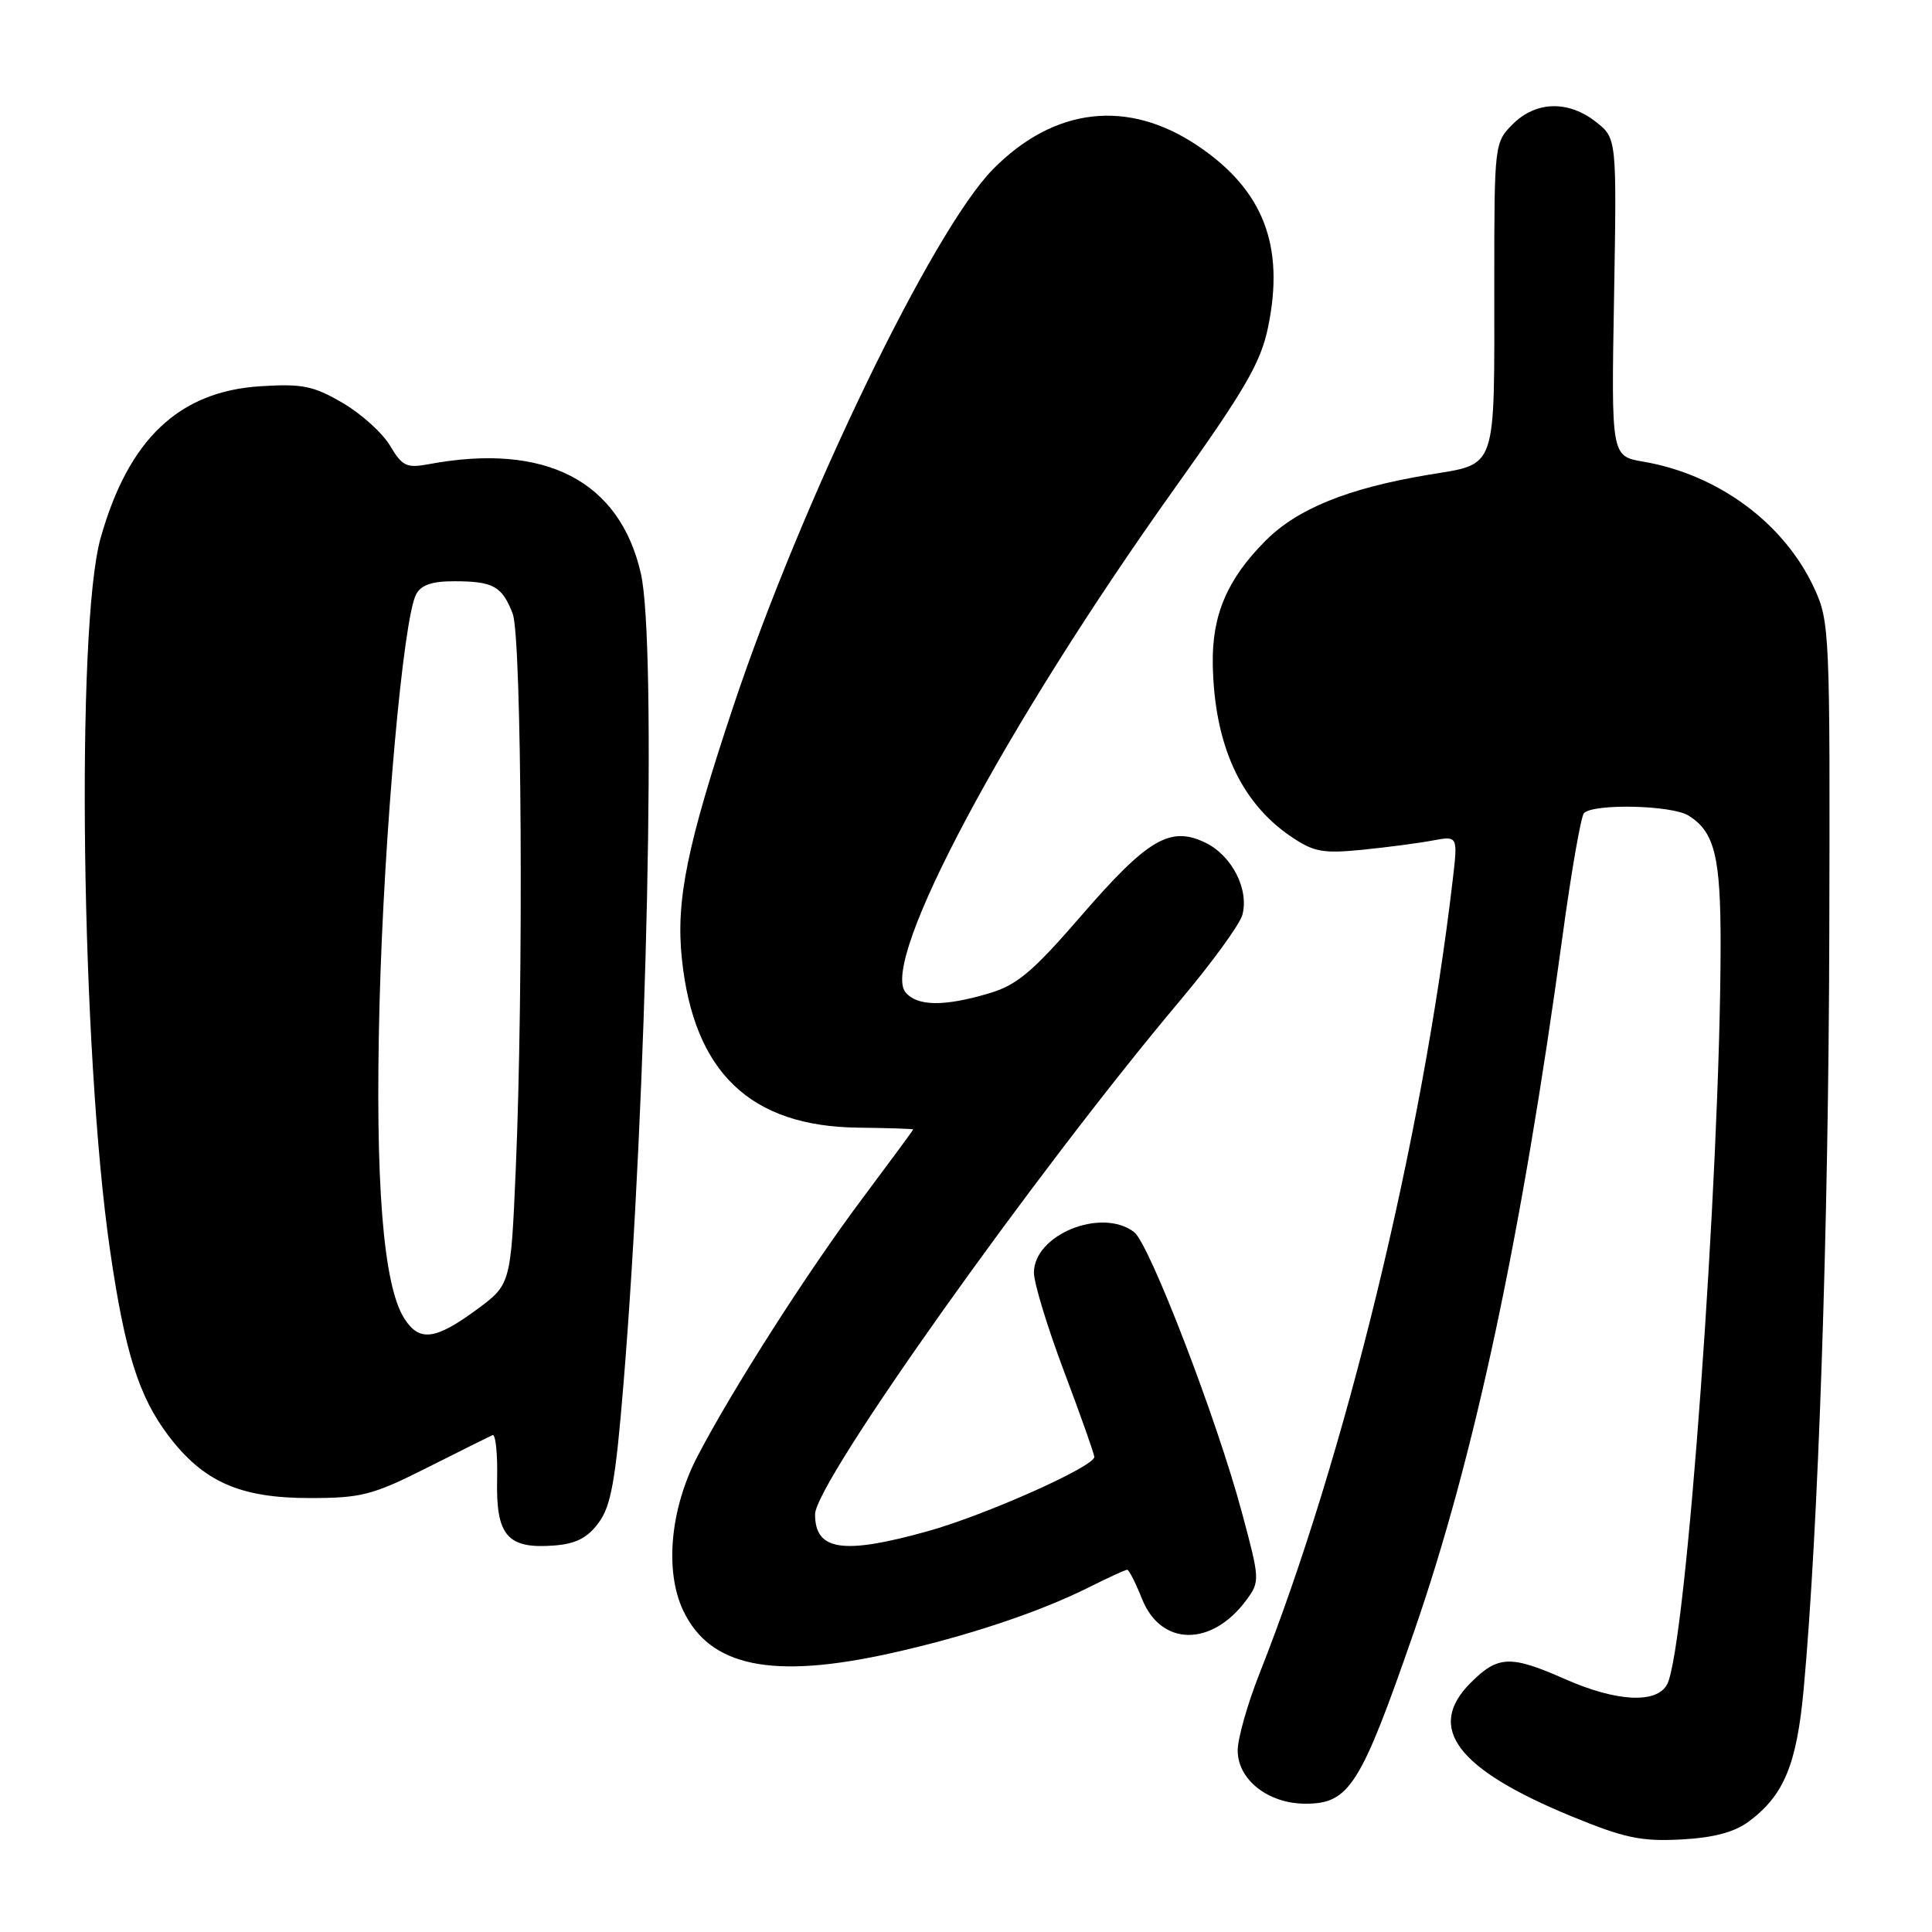 <?xml version="1.0" encoding="UTF-8" standalone="no"?>
<!DOCTYPE svg PUBLIC "-//W3C//DTD SVG 1.1//EN" "http://www.w3.org/Graphics/SVG/1.1/DTD/svg11.dtd" >
<svg xmlns="http://www.w3.org/2000/svg" xmlns:xlink="http://www.w3.org/1999/xlink" version="1.1" viewBox="0 0 256 256">
 <g >
 <path fill="currentColor"
d=" M 231.74 241.35 C 236.39 237.88 238.08 233.80 239.00 223.78 C 240.94 202.58 242.29 162.97 242.39 124.00 C 242.50 83.74 242.44 82.36 240.39 77.93 C 236.41 69.33 227.67 62.86 217.73 61.17 C 213.50 60.44 213.50 60.44 213.87 39.39 C 214.23 18.33 214.23 18.33 211.48 16.16 C 207.81 13.27 203.52 13.39 200.45 16.45 C 198.03 18.88 198.00 19.11 198.00 37.33 C 198.00 62.82 198.51 61.36 189.16 62.93 C 178.58 64.71 171.94 67.40 167.72 71.62 C 162.63 76.71 160.58 81.48 160.70 88.02 C 160.89 98.63 164.35 106.27 171.02 110.82 C 174.06 112.89 175.26 113.12 180.50 112.60 C 183.80 112.27 188.00 111.72 189.84 111.37 C 193.18 110.75 193.18 110.75 192.49 116.62 C 188.45 151.14 178.23 193.11 166.88 221.78 C 165.30 225.78 164.00 230.36 164.00 231.95 C 164.00 235.82 168.05 239.00 172.98 239.00 C 178.79 239.00 180.28 236.65 187.34 216.28 C 195.36 193.17 201.60 163.92 207.05 124.00 C 208.21 115.47 209.49 108.16 209.88 107.75 C 211.13 106.45 221.52 106.68 223.74 108.07 C 227.20 110.23 228.00 113.49 227.99 125.30 C 227.95 155.76 223.41 218.50 220.90 223.19 C 219.51 225.78 214.20 225.50 207.40 222.50 C 200.14 219.29 198.49 219.35 194.86 222.99 C 188.91 228.94 193.03 234.40 208.16 240.64 C 215.22 243.55 217.46 244.02 222.74 243.74 C 227.08 243.51 229.82 242.78 231.74 241.35 Z  M 118.00 219.07 C 128.02 216.85 137.66 213.64 144.22 210.36 C 146.81 209.06 149.12 208.00 149.36 208.00 C 149.59 208.00 150.48 209.74 151.33 211.88 C 153.85 218.17 160.58 218.23 165.16 212.00 C 166.96 209.56 166.95 209.29 164.55 200.38 C 161.23 188.00 152.30 164.79 150.27 163.25 C 145.94 159.97 137.00 163.60 137.00 168.64 C 137.00 170.01 138.80 175.91 141.00 181.74 C 143.20 187.58 145.00 192.67 145.00 193.05 C 145.00 194.33 130.58 200.76 122.94 202.89 C 111.69 206.03 108.00 205.48 108.00 200.66 C 108.00 196.44 137.20 155.35 156.43 132.50 C 160.60 127.55 164.28 122.48 164.62 121.23 C 165.53 117.84 163.23 113.36 159.72 111.66 C 155.05 109.40 152.07 111.16 143.21 121.41 C 136.79 128.82 134.74 130.54 131.00 131.64 C 125.07 133.39 121.53 133.34 119.99 131.49 C 116.56 127.35 133.21 96.16 155.62 64.75 C 164.95 51.67 167.06 48.05 168.02 43.38 C 170.27 32.56 167.40 25.16 158.70 19.31 C 149.43 13.08 139.69 14.20 131.57 22.43 C 123.59 30.53 106.26 66.38 97.20 93.50 C 91.03 111.98 89.54 119.30 90.35 127.03 C 91.92 142.10 99.42 149.27 113.75 149.42 C 117.73 149.47 121.00 149.57 121.00 149.66 C 121.00 149.75 117.96 153.87 114.25 158.83 C 107.06 168.43 97.11 183.99 92.44 192.93 C 88.81 199.87 88.04 208.17 90.53 213.41 C 94.06 220.86 102.30 222.55 118.00 219.07 Z  M 79.31 201.79 C 80.96 199.58 81.56 196.24 82.61 183.44 C 85.74 145.48 87.04 85.25 84.92 76.00 C 82.11 63.69 72.25 58.62 56.79 61.51 C 53.88 62.05 53.29 61.77 51.70 59.08 C 50.71 57.40 47.89 54.84 45.42 53.40 C 41.53 51.12 40.07 50.83 34.49 51.18 C 23.69 51.87 17.01 58.22 13.33 71.30 C 10.02 83.06 10.76 139.46 14.58 165.66 C 16.54 179.16 18.39 185.04 22.30 190.21 C 26.94 196.35 31.80 198.50 41.05 198.50 C 47.87 198.50 49.38 198.11 56.55 194.50 C 60.92 192.30 64.84 190.35 65.26 190.16 C 65.67 189.98 65.95 192.64 65.87 196.08 C 65.71 203.48 67.24 205.26 73.40 204.79 C 76.27 204.58 77.83 203.79 79.31 201.79 Z  M 53.60 174.75 C 50.76 170.35 49.68 156.63 50.29 133.02 C 50.89 110.32 53.42 81.99 55.14 78.75 C 55.80 77.50 57.28 77.00 60.29 77.02 C 65.38 77.03 66.55 77.70 67.94 81.34 C 69.14 84.50 69.39 130.64 68.34 154.95 C 67.68 170.21 67.68 170.21 63.09 173.58 C 57.68 177.55 55.57 177.81 53.60 174.75 Z "/>
</g>
</svg>